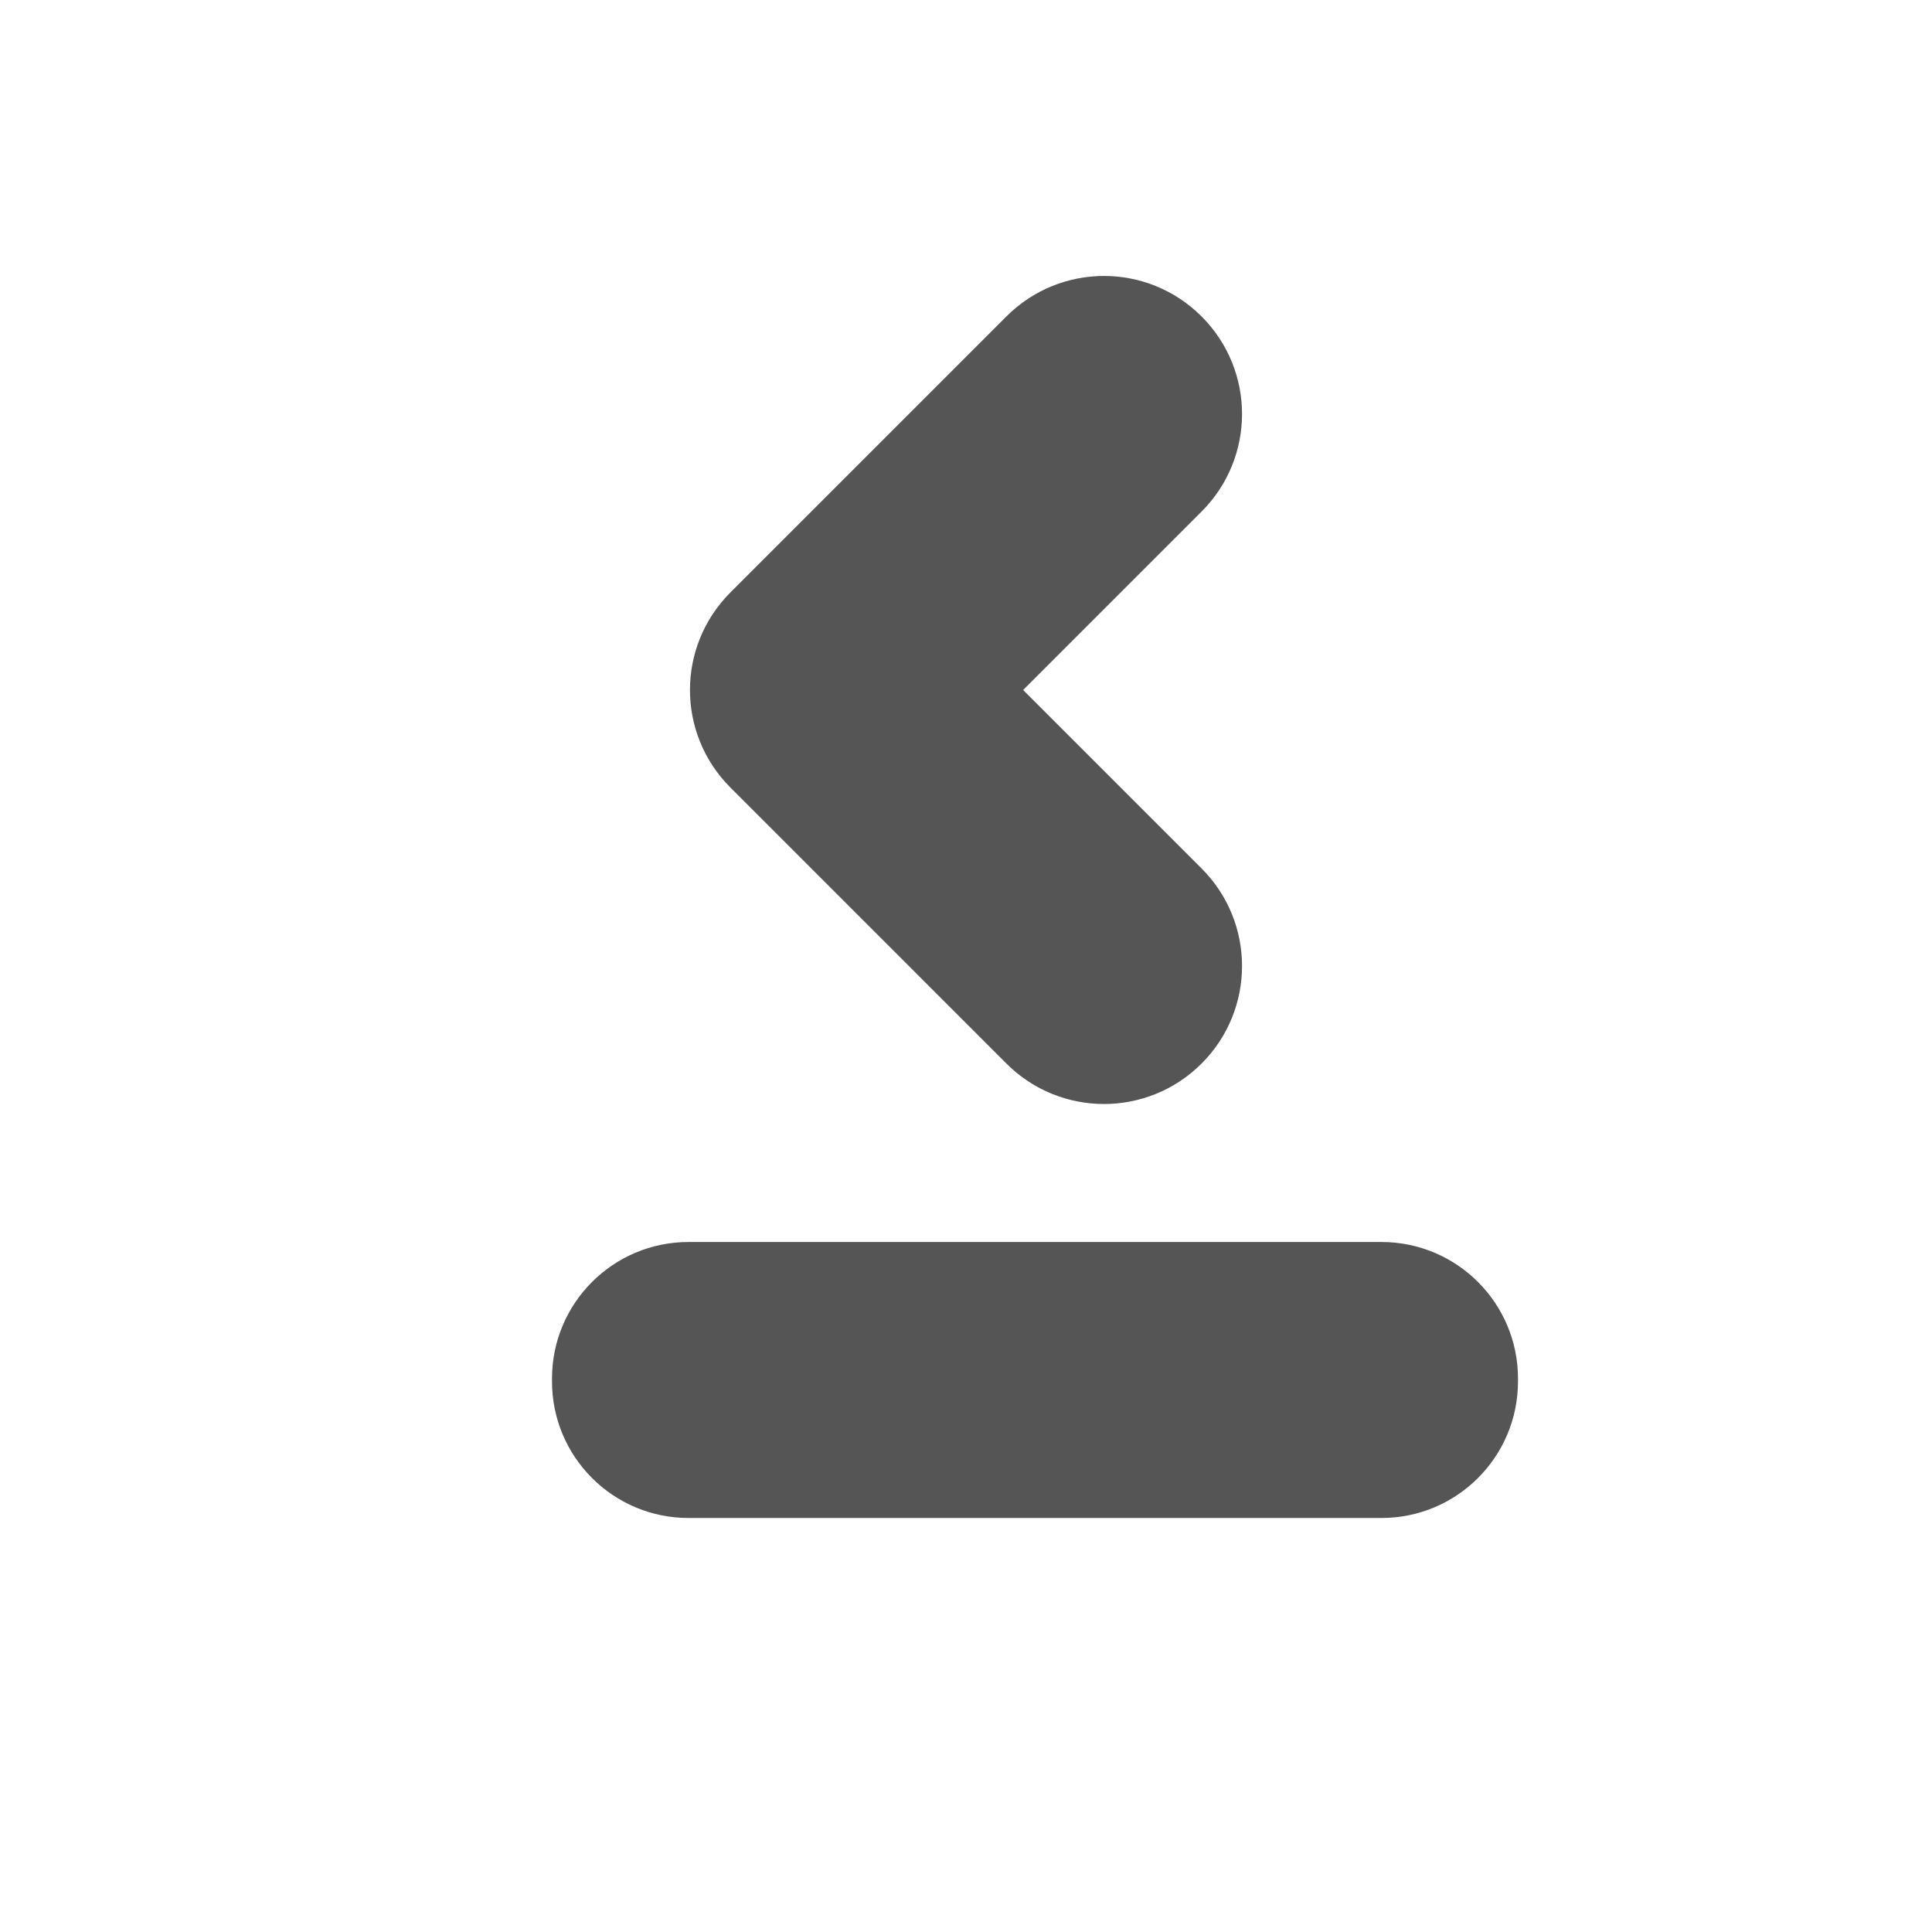<svg width="14" height="14" viewBox="0 0 14 14" xmlns="http://www.w3.org/2000/svg" xmlns:sketch="http://www.bohemiancoding.com/sketch/ns"><title>less-or-equal-to</title><desc>Created with Sketch.</desc><path d="M11 10.01c0 .547-.443.99-.99.99h-5.02c-.547 0-.99-.443-.99-.99v-.02c0-.547.443-.99.99-.99h5.02c.547 0 .99.443.99.99v.02zm-3-2.01c-.256 0-.512-.098-.707-.293l-2-2c-.391-.391-.391-1.023 0-1.414l2-2c.391-.391 1.023-.391 1.414 0s.391 1.023 0 1.414l-1.293 1.293 1.293 1.293c.391.391.391 1.023 0 1.414-.195.195-.451.293-.707.293z" sketch:type="MSShapeGroup" fill="#555"/></svg>